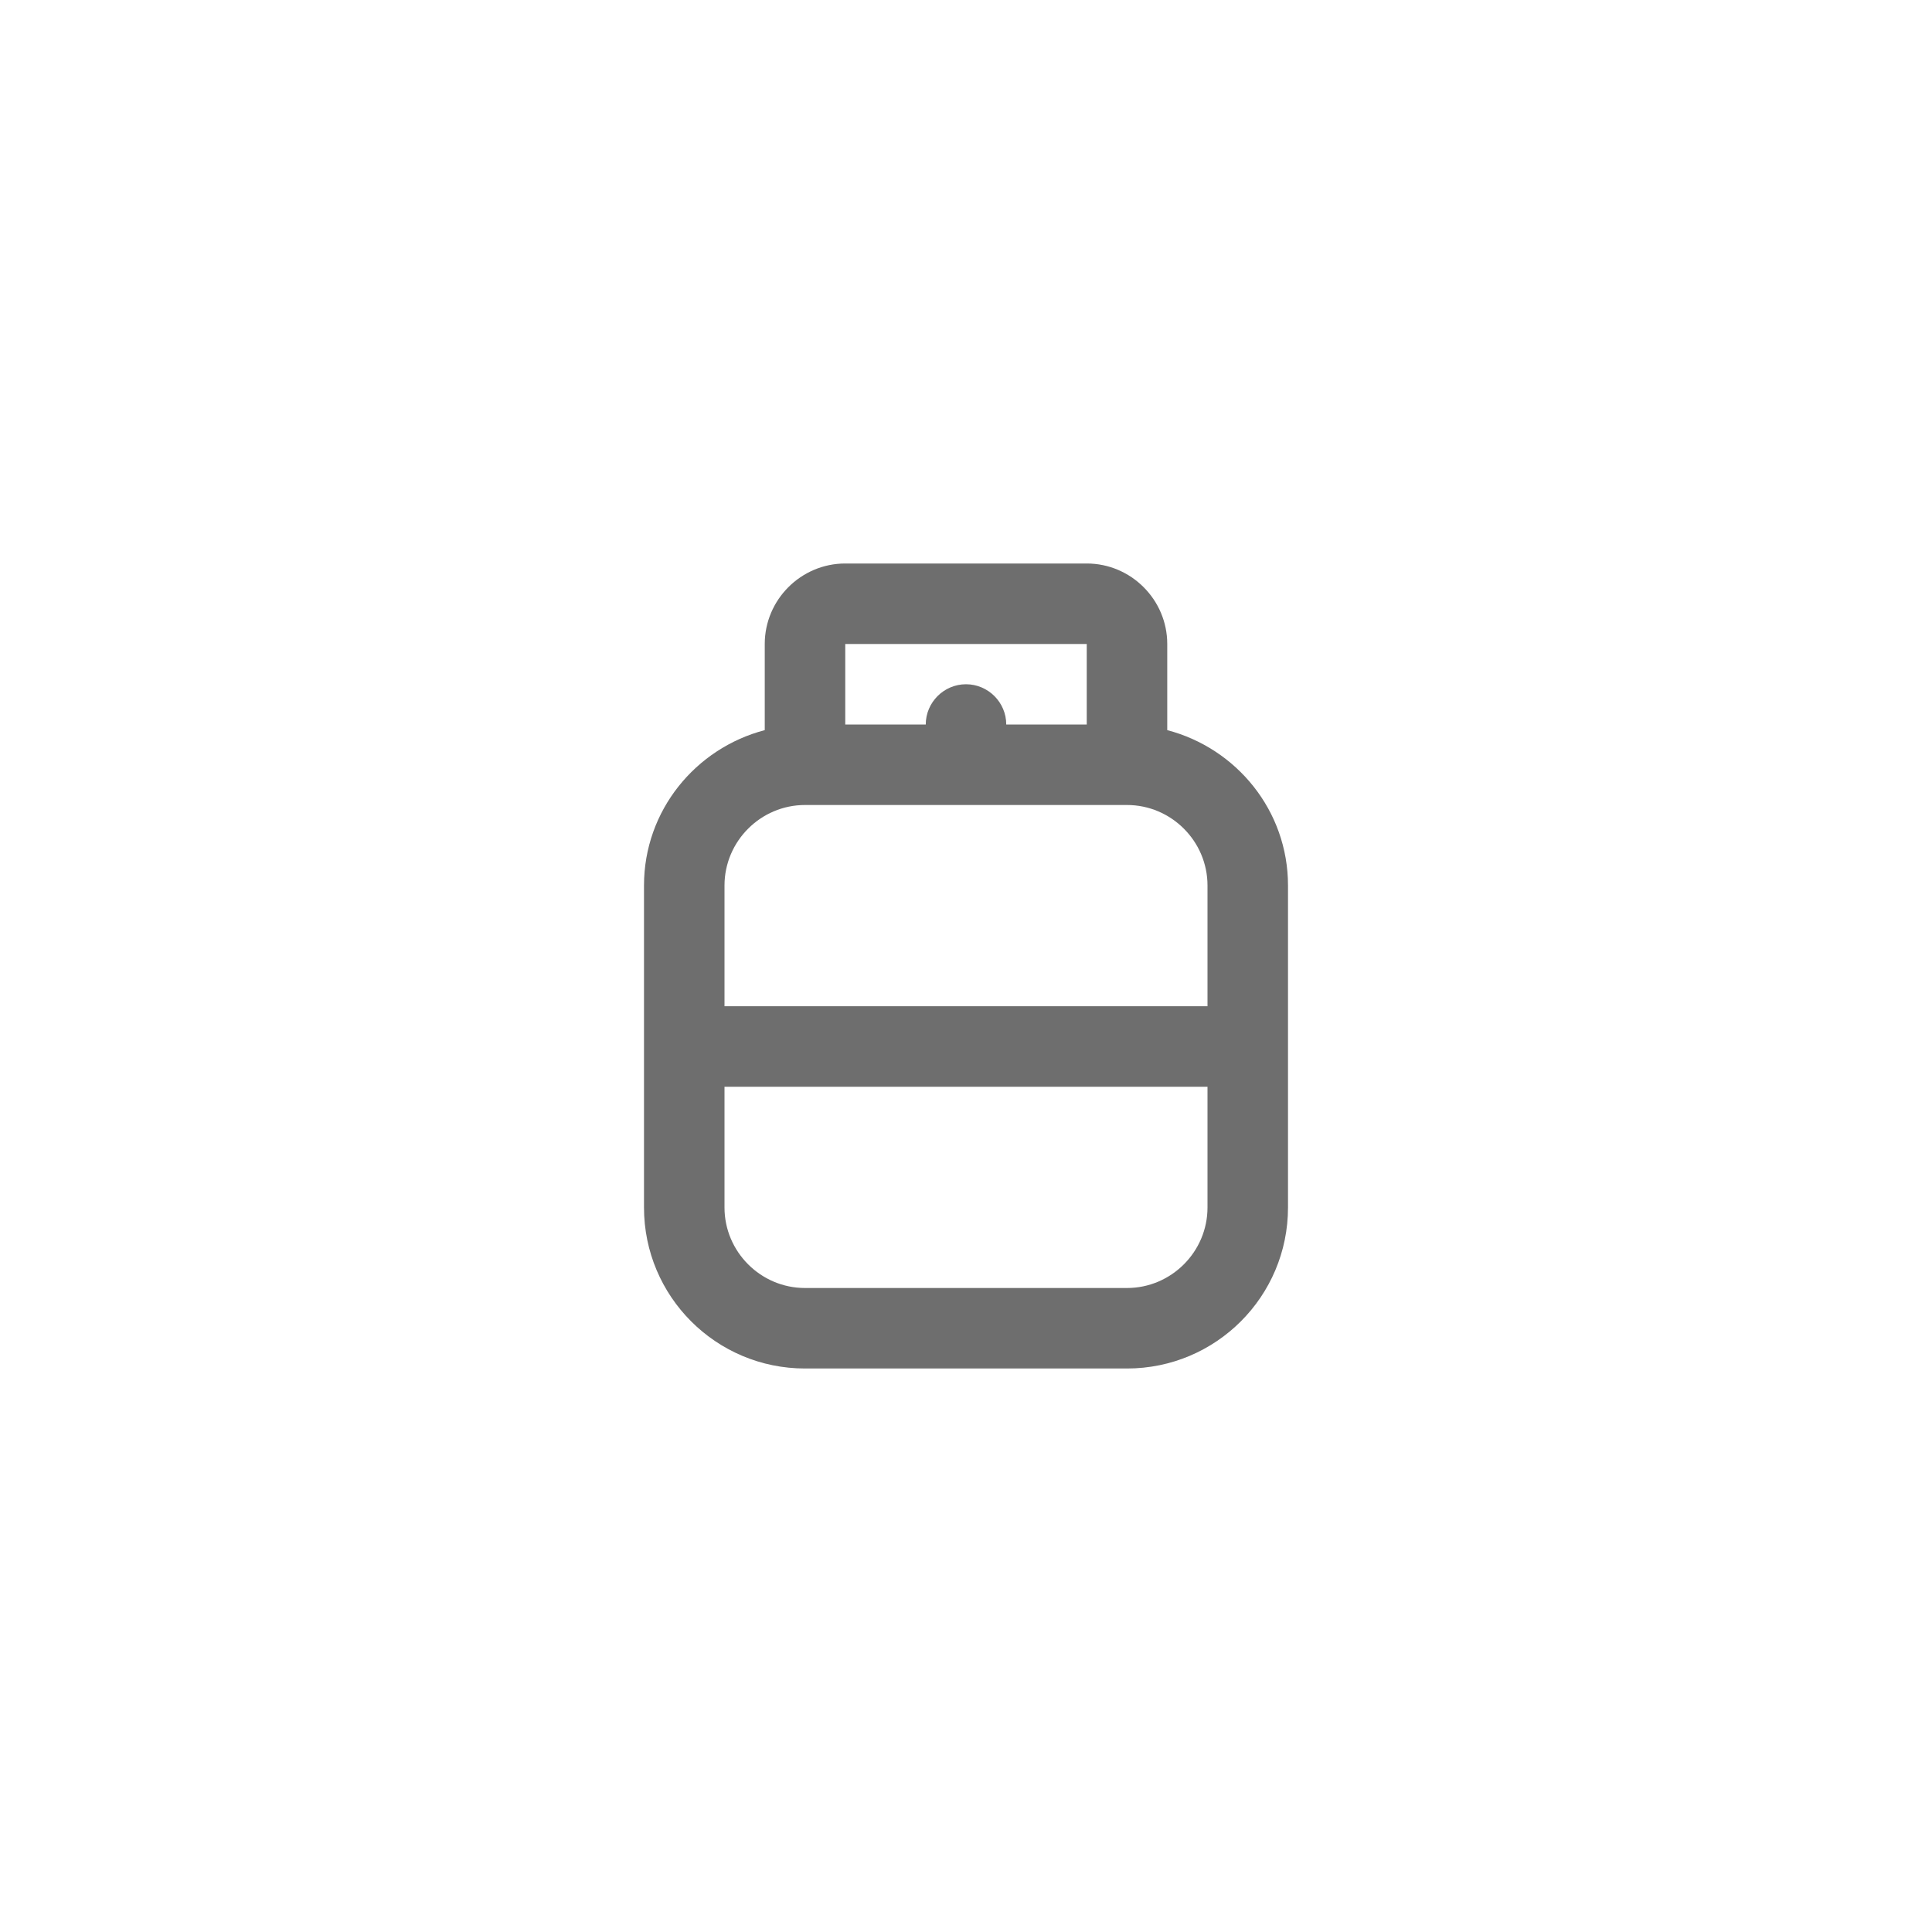 <svg xmlns="http://www.w3.org/2000/svg" viewBox="0 0 24 24" fill="#6e6e6e"><path transform="scale(0.5) translate(12 12)" d="M17 6.14V4C17 2.9 16.1 2 15 2H9C7.9 2 7 2.9 7 4V6.14C5.28 6.59 4 8.14 4 10V18C4 20.21 5.79 22 8 22H16C18.21 22 20 20.21 20 18V10C20 8.14 18.72 6.59 17 6.14M9 4H15V6H13C13 5.45 12.55 5 12 5S11 5.45 11 6H9V4M8 8H16C17.1 8 18 8.9 18 10V13H6V10C6 8.9 6.9 8 8 8M16 20H8C6.9 20 6 19.1 6 18V15H18V18C18 19.1 17.1 20 16 20Z"/></svg>